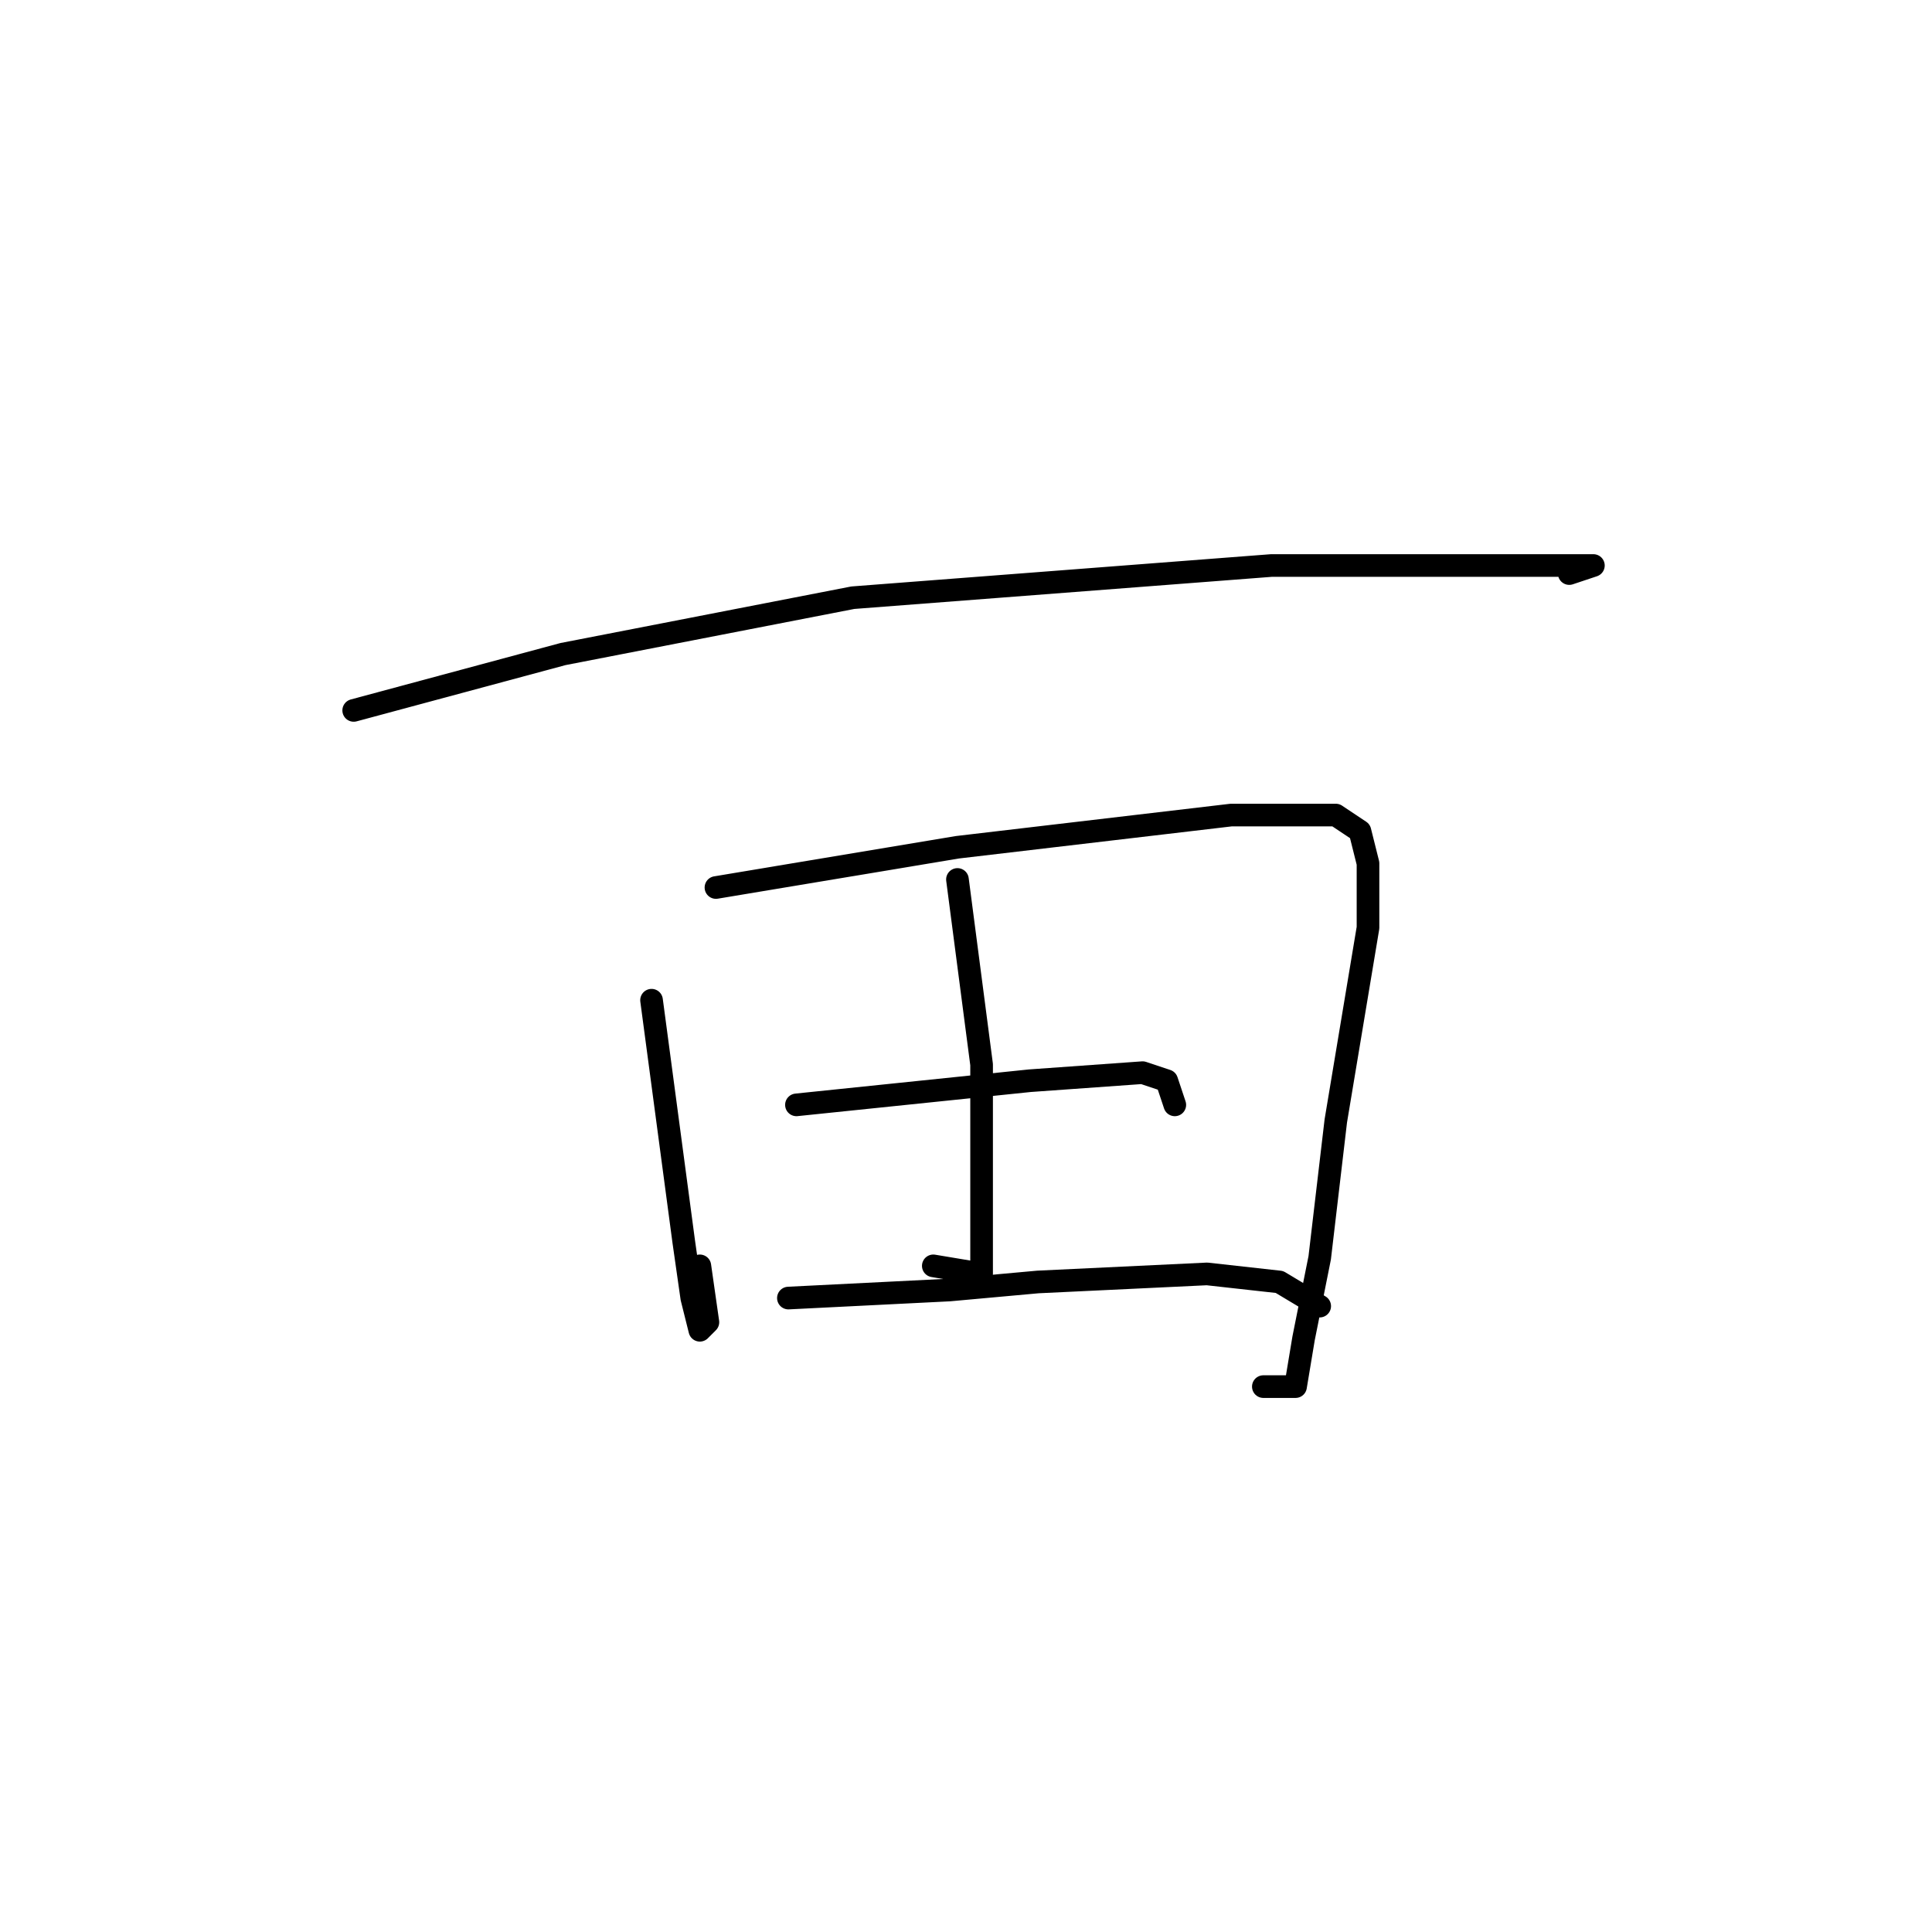 <?xml version="1.0" standalone="no"?>
    <svg width="256" height="256" xmlns="http://www.w3.org/2000/svg" version="1.1">
    <polyline stroke="black" stroke-width="3" stroke-linecap="round" fill="transparent" stroke-linejoin="round" points="46.867 94.133 74.6 86.667 113 79.2 168.467 74.933 193 74.933 204.733 74.933 209 74.933 211.133 74.933 207.933 76 207.933 76 " />
        <polyline stroke="black" stroke-width="3" stroke-linecap="round" fill="transparent" stroke-linejoin="round" points="86.333 132.533 90.6 164.533 91.667 172 92.733 176.267 93.8 175.2 92.733 167.733 92.733 167.733 " />
        <polyline stroke="black" stroke-width="3" stroke-linecap="round" fill="transparent" stroke-linejoin="round" points="94.867 117.6 126.867 112.267 163.133 108 172.733 108 177 108 180.2 110.133 181.267 114.4 181.267 122.933 177 148.533 174.867 166.667 172.733 177.333 171.667 183.733 168.467 183.733 167.4 183.733 167.4 183.733 " />
        <polyline stroke="black" stroke-width="3" stroke-linecap="round" fill="transparent" stroke-linejoin="round" points="126.867 116.533 130.067 141.067 130.067 156 130.067 163.467 130.067 168.8 123.667 167.733 123.667 167.733 " />
        <polyline stroke="black" stroke-width="3" stroke-linecap="round" fill="transparent" stroke-linejoin="round" points="105.533 146.4 136.467 143.2 151.4 142.133 154.6 143.2 155.667 146.4 155.667 146.4 " />
        <polyline stroke="black" stroke-width="3" stroke-linecap="round" fill="transparent" stroke-linejoin="round" points="104.467 172 125.8 170.933 137.533 169.867 159.933 168.8 169.533 169.867 174.867 173.067 174.867 173.067 " />
        </svg>